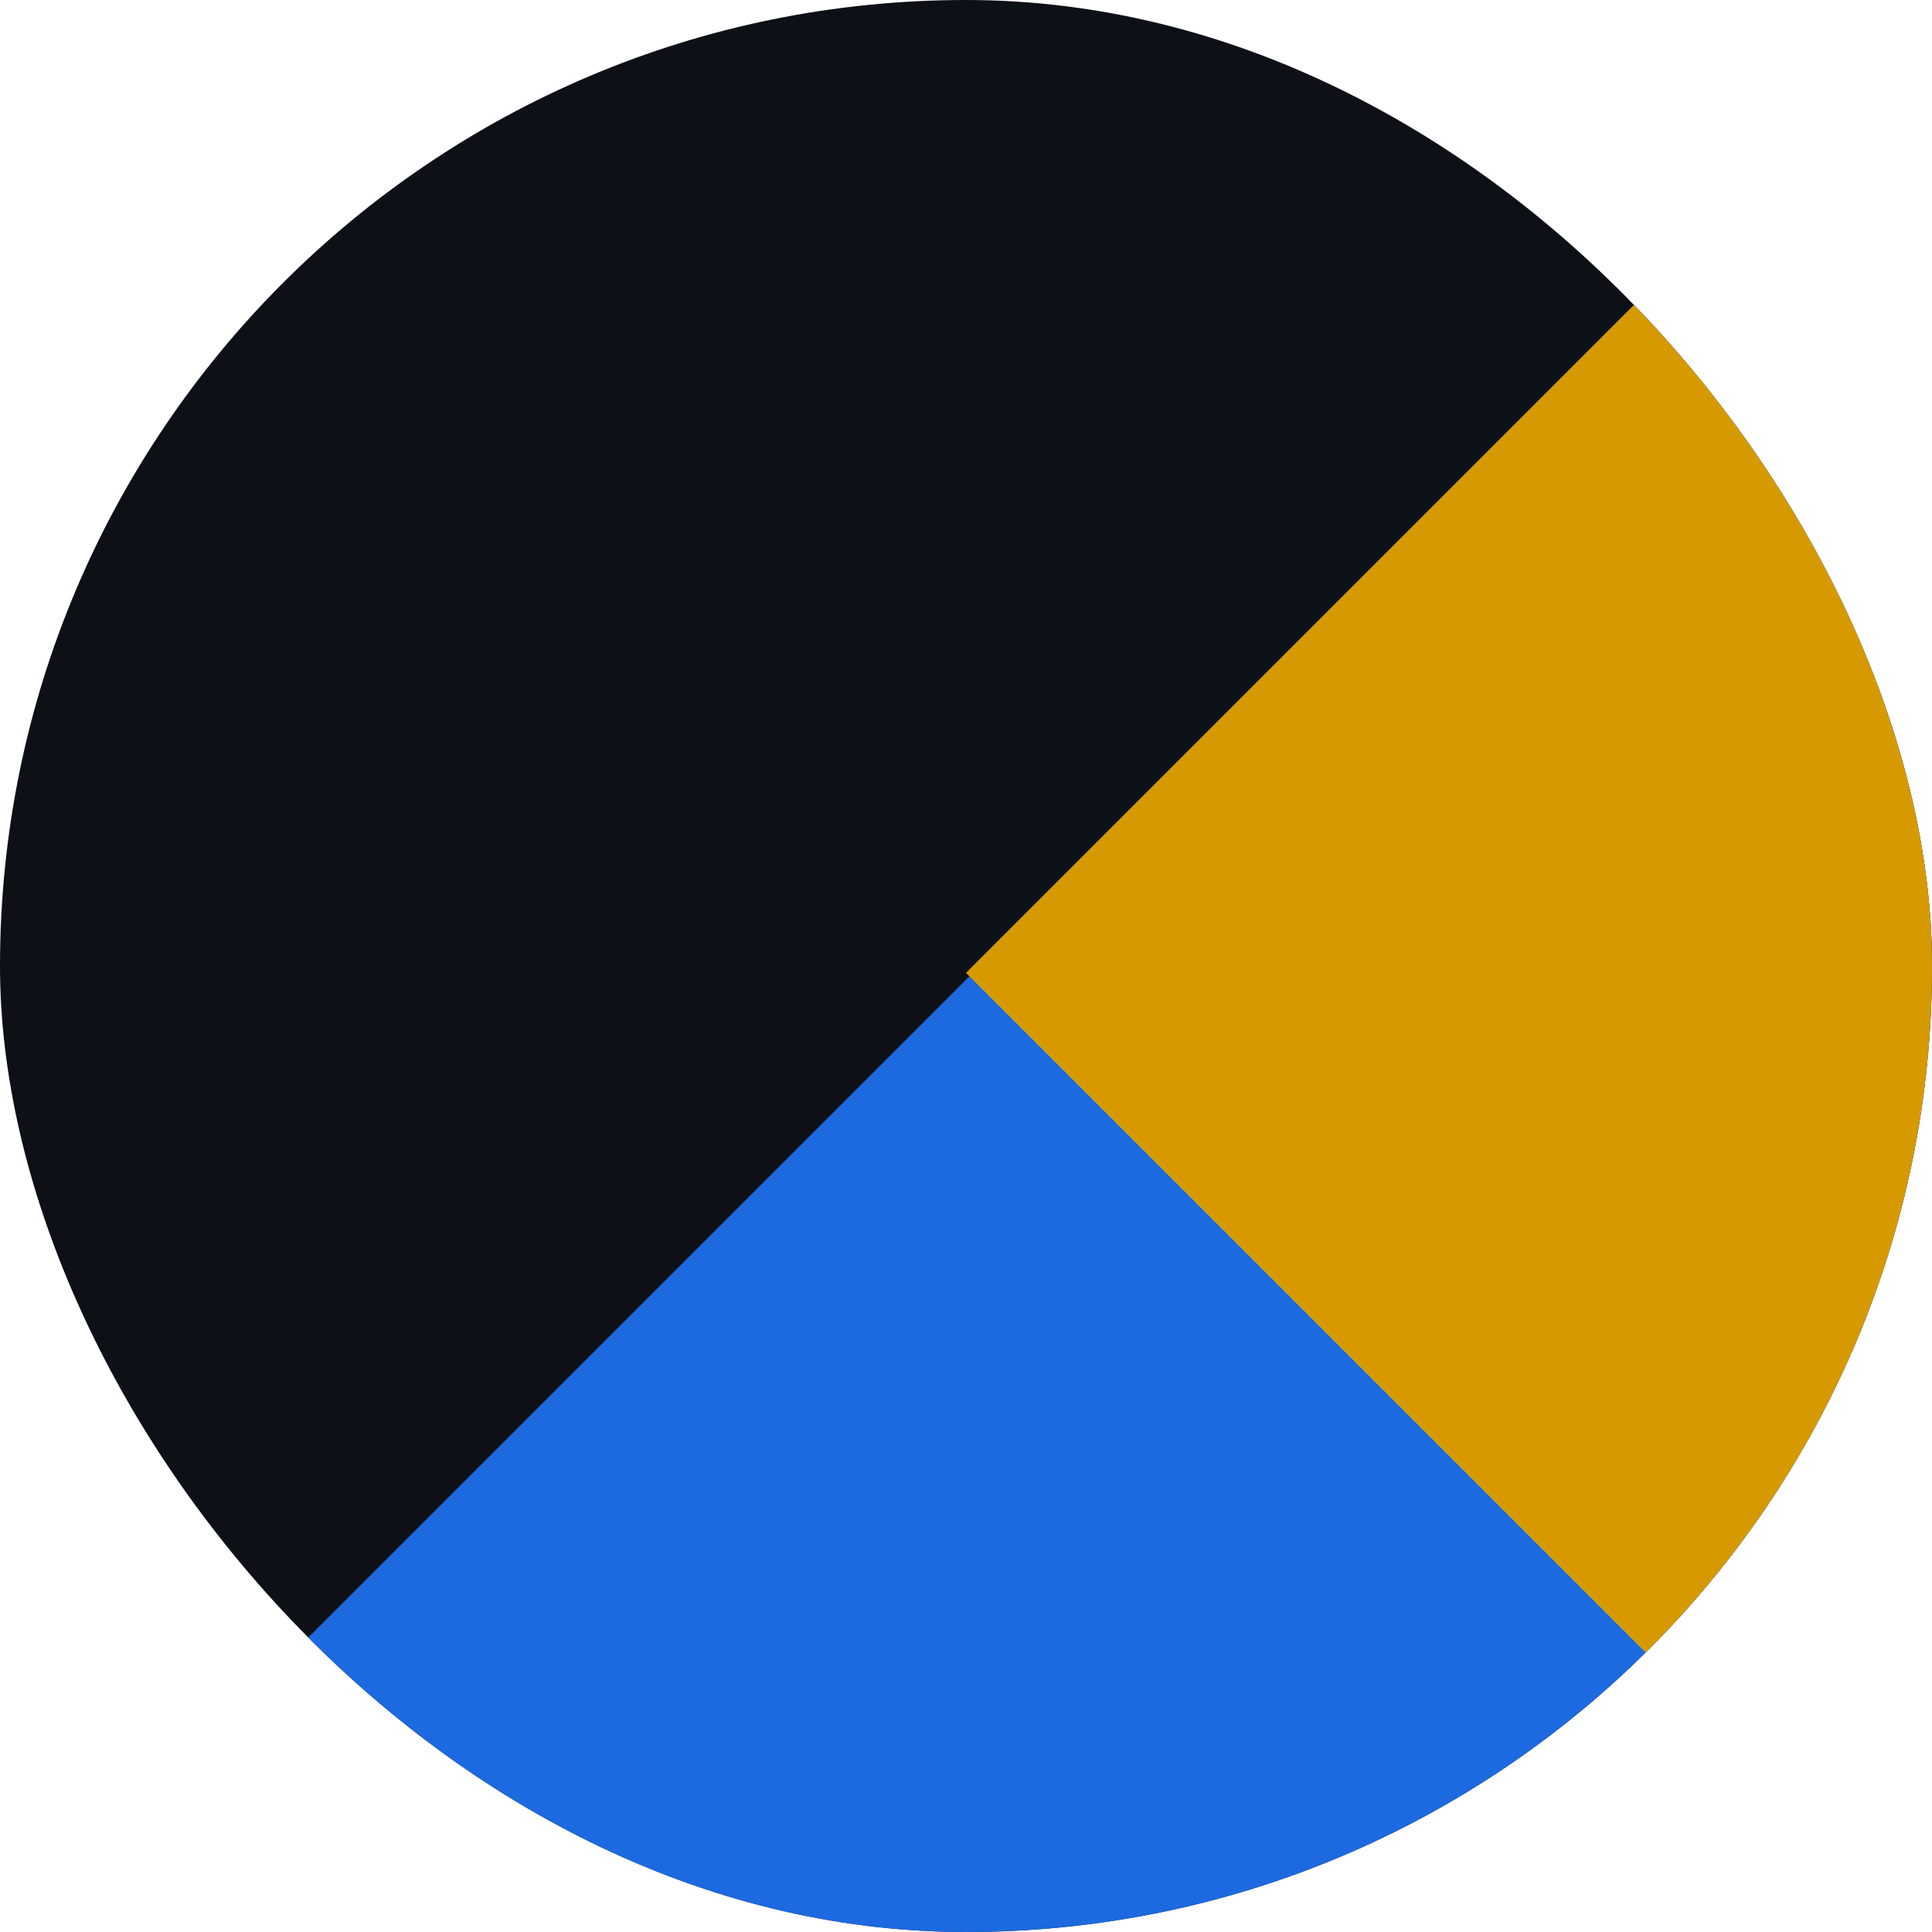<svg xmlns="http://www.w3.org/2000/svg" width="40" height="40" viewBox="0 0 40 40" fill="none">
    <g clip-path="url(#clip0)">
        <rect width="40" height="40" rx="20" fill="#0D1117"/>
        <path d="M34.284 34.284C42.095 26.474 42.095 13.81 34.284 6L6 34.284C13.81 42.095 26.474 42.095 34.284 34.284Z" fill="#1D69E0"/>
        <path d="M34.142 34.284C41.953 26.474 41.953 13.81 34.142 6L20 20.142L34.142 34.284Z" fill="#D69A00"/>
    </g>
    <defs>
        <clipPath id="clip0">
            <rect width="40" height="40" rx="20" fill="white"/>
        </clipPath>
    </defs>
</svg>